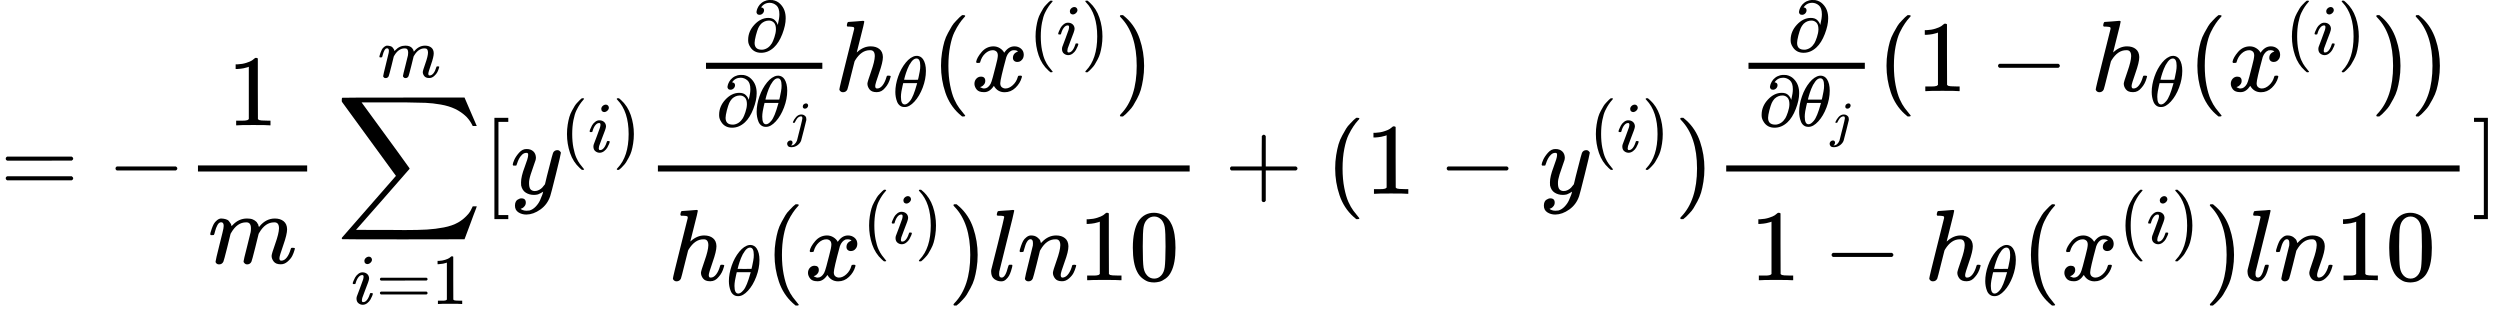 <?xml version="1.0" encoding="UTF-8" standalone="no" ?>
<svg xmlns="http://www.w3.org/2000/svg" width="446.696px" height="57.176px" viewBox="0 -1913.2 24679.8 3159.1" xmlns:xlink="http://www.w3.org/1999/xlink" style=""><defs><path id="MJX-480-TEX-N-3D" d="M56 347Q56 360 70 367H707Q722 359 722 347Q722 336 708 328L390 327H72Q56 332 56 347ZM56 153Q56 168 72 173H708Q722 163 722 153Q722 140 707 133H70Q56 140 56 153Z"></path><path id="MJX-480-TEX-N-2212" d="M84 237T84 250T98 270H679Q694 262 694 250T679 230H98Q84 237 84 250Z"></path><path id="MJX-480-TEX-N-31" d="M213 578L200 573Q186 568 160 563T102 556H83V602H102Q149 604 189 617T245 641T273 663Q275 666 285 666Q294 666 302 660V361L303 61Q310 54 315 52T339 48T401 46H427V0H416Q395 3 257 3Q121 3 100 0H88V46H114Q136 46 152 46T177 47T193 50T201 52T207 57T213 61V578Z"></path><path id="MJX-480-TEX-I-6D" d="M21 287Q22 293 24 303T36 341T56 388T88 425T132 442T175 435T205 417T221 395T229 376L231 369Q231 367 232 367L243 378Q303 442 384 442Q401 442 415 440T441 433T460 423T475 411T485 398T493 385T497 373T500 364T502 357L510 367Q573 442 659 442Q713 442 746 415T780 336Q780 285 742 178T704 50Q705 36 709 31T724 26Q752 26 776 56T815 138Q818 149 821 151T837 153Q857 153 857 145Q857 144 853 130Q845 101 831 73T785 17T716 -10Q669 -10 648 17T627 73Q627 92 663 193T700 345Q700 404 656 404H651Q565 404 506 303L499 291L466 157Q433 26 428 16Q415 -11 385 -11Q372 -11 364 -4T353 8T350 18Q350 29 384 161L420 307Q423 322 423 345Q423 404 379 404H374Q288 404 229 303L222 291L189 157Q156 26 151 16Q138 -11 108 -11Q95 -11 87 -5T76 7T74 17Q74 30 112 181Q151 335 151 342Q154 357 154 369Q154 405 129 405Q107 405 92 377T69 316T57 280Q55 278 41 278H27Q21 284 21 287Z"></path><path id="MJX-480-TEX-LO-2211" d="M60 948Q63 950 665 950H1267L1325 815Q1384 677 1388 669H1348L1341 683Q1320 724 1285 761Q1235 809 1174 838T1033 881T882 898T699 902H574H543H251L259 891Q722 258 724 252Q725 250 724 246Q721 243 460 -56L196 -356Q196 -357 407 -357Q459 -357 548 -357T676 -358Q812 -358 896 -353T1063 -332T1204 -283T1307 -196Q1328 -170 1348 -124H1388Q1388 -125 1381 -145T1356 -210T1325 -294L1267 -449L666 -450Q64 -450 61 -448Q55 -446 55 -439Q55 -437 57 -433L590 177Q590 178 557 222T452 366T322 544L56 909L55 924Q55 945 60 948Z"></path><path id="MJX-480-TEX-I-69" d="M184 600Q184 624 203 642T247 661Q265 661 277 649T290 619Q290 596 270 577T226 557Q211 557 198 567T184 600ZM21 287Q21 295 30 318T54 369T98 420T158 442Q197 442 223 419T250 357Q250 340 236 301T196 196T154 83Q149 61 149 51Q149 26 166 26Q175 26 185 29T208 43T235 78T260 137Q263 149 265 151T282 153Q302 153 302 143Q302 135 293 112T268 61T223 11T161 -11Q129 -11 102 10T74 74Q74 91 79 106T122 220Q160 321 166 341T173 380Q173 404 156 404H154Q124 404 99 371T61 287Q60 286 59 284T58 281T56 279T53 278T49 278T41 278H27Q21 284 21 287Z"></path><path id="MJX-480-TEX-N-5B" d="M118 -250V750H255V710H158V-210H255V-250H118Z"></path><path id="MJX-480-TEX-I-79" d="M21 287Q21 301 36 335T84 406T158 442Q199 442 224 419T250 355Q248 336 247 334Q247 331 231 288T198 191T182 105Q182 62 196 45T238 27Q261 27 281 38T312 61T339 94Q339 95 344 114T358 173T377 247Q415 397 419 404Q432 431 462 431Q475 431 483 424T494 412T496 403Q496 390 447 193T391 -23Q363 -106 294 -155T156 -205Q111 -205 77 -183T43 -117Q43 -95 50 -80T69 -58T89 -48T106 -45Q150 -45 150 -87Q150 -107 138 -122T115 -142T102 -147L99 -148Q101 -153 118 -160T152 -167H160Q177 -167 186 -165Q219 -156 247 -127T290 -65T313 -9T321 21L315 17Q309 13 296 6T270 -6Q250 -11 231 -11Q185 -11 150 11T104 82Q103 89 103 113Q103 170 138 262T173 379Q173 380 173 381Q173 390 173 393T169 400T158 404H154Q131 404 112 385T82 344T65 302T57 280Q55 278 41 278H27Q21 284 21 287Z"></path><path id="MJX-480-TEX-N-28" d="M94 250Q94 319 104 381T127 488T164 576T202 643T244 695T277 729T302 750H315H319Q333 750 333 741Q333 738 316 720T275 667T226 581T184 443T167 250T184 58T225 -81T274 -167T316 -220T333 -241Q333 -250 318 -250H315H302L274 -226Q180 -141 137 -14T94 250Z"></path><path id="MJX-480-TEX-N-29" d="M60 749L64 750Q69 750 74 750H86L114 726Q208 641 251 514T294 250Q294 182 284 119T261 12T224 -76T186 -143T145 -194T113 -227T90 -246Q87 -249 86 -250H74Q66 -250 63 -250T58 -247T55 -238Q56 -237 66 -225Q221 -64 221 250T66 725Q56 737 55 738Q55 746 60 749Z"></path><path id="MJX-480-TEX-N-2202" d="M202 508Q179 508 169 520T158 547Q158 557 164 577T185 624T230 675T301 710L333 715H345Q378 715 384 714Q447 703 489 661T549 568T566 457Q566 362 519 240T402 53Q321 -22 223 -22Q123 -22 73 56Q42 102 42 148V159Q42 276 129 370T322 465Q383 465 414 434T455 367L458 378Q478 461 478 515Q478 603 437 639T344 676Q266 676 223 612Q264 606 264 572Q264 547 246 528T202 508ZM430 306Q430 372 401 400T333 428Q270 428 222 382Q197 354 183 323T150 221Q132 149 132 116Q132 21 232 21Q244 21 250 22Q327 35 374 112Q389 137 409 196T430 306Z"></path><path id="MJX-480-TEX-I-3B8" d="M35 200Q35 302 74 415T180 610T319 704Q320 704 327 704T339 705Q393 701 423 656Q462 596 462 495Q462 380 417 261T302 66T168 -10H161Q125 -10 99 10T60 63T41 130T35 200ZM383 566Q383 668 330 668Q294 668 260 623T204 521T170 421T157 371Q206 370 254 370L351 371Q352 372 359 404T375 484T383 566ZM113 132Q113 26 166 26Q181 26 198 36T239 74T287 161T335 307L340 324H145Q145 321 136 286T120 208T113 132Z"></path><path id="MJX-480-TEX-I-6A" d="M297 596Q297 627 318 644T361 661Q378 661 389 651T403 623Q403 595 384 576T340 557Q322 557 310 567T297 596ZM288 376Q288 405 262 405Q240 405 220 393T185 362T161 325T144 293L137 279Q135 278 121 278H107Q101 284 101 286T105 299Q126 348 164 391T252 441Q253 441 260 441T272 442Q296 441 316 432Q341 418 354 401T367 348V332L318 133Q267 -67 264 -75Q246 -125 194 -164T75 -204Q25 -204 7 -183T-12 -137Q-12 -110 7 -91T53 -71Q70 -71 82 -81T95 -112Q95 -148 63 -167Q69 -168 77 -168Q111 -168 139 -140T182 -74L193 -32Q204 11 219 72T251 197T278 308T289 365Q289 372 288 376Z"></path><path id="MJX-480-TEX-I-68" d="M137 683Q138 683 209 688T282 694Q294 694 294 685Q294 674 258 534Q220 386 220 383Q220 381 227 388Q288 442 357 442Q411 442 444 415T478 336Q478 285 440 178T402 50Q403 36 407 31T422 26Q450 26 474 56T513 138Q516 149 519 151T535 153Q555 153 555 145Q555 144 551 130Q535 71 500 33Q466 -10 419 -10H414Q367 -10 346 17T325 74Q325 90 361 192T398 345Q398 404 354 404H349Q266 404 205 306L198 293L164 158Q132 28 127 16Q114 -11 83 -11Q69 -11 59 -2T48 16Q48 30 121 320L195 616Q195 629 188 632T149 637H128Q122 643 122 645T124 664Q129 683 137 683Z"></path><path id="MJX-480-TEX-I-78" d="M52 289Q59 331 106 386T222 442Q257 442 286 424T329 379Q371 442 430 442Q467 442 494 420T522 361Q522 332 508 314T481 292T458 288Q439 288 427 299T415 328Q415 374 465 391Q454 404 425 404Q412 404 406 402Q368 386 350 336Q290 115 290 78Q290 50 306 38T341 26Q378 26 414 59T463 140Q466 150 469 151T485 153H489Q504 153 504 145Q504 144 502 134Q486 77 440 33T333 -11Q263 -11 227 52Q186 -10 133 -10H127Q78 -10 57 16T35 71Q35 103 54 123T99 143Q142 143 142 101Q142 81 130 66T107 46T94 41L91 40Q91 39 97 36T113 29T132 26Q168 26 194 71Q203 87 217 139T245 247T261 313Q266 340 266 352Q266 380 251 392T217 404Q177 404 142 372T93 290Q91 281 88 280T72 278H58Q52 284 52 289Z"></path><path id="MJX-480-TEX-I-6C" d="M117 59Q117 26 142 26Q179 26 205 131Q211 151 215 152Q217 153 225 153H229Q238 153 241 153T246 151T248 144Q247 138 245 128T234 90T214 43T183 6T137 -11Q101 -11 70 11T38 85Q38 97 39 102L104 360Q167 615 167 623Q167 626 166 628T162 632T157 634T149 635T141 636T132 637T122 637Q112 637 109 637T101 638T95 641T94 647Q94 649 96 661Q101 680 107 682T179 688Q194 689 213 690T243 693T254 694Q266 694 266 686Q266 675 193 386T118 83Q118 81 118 75T117 65V59Z"></path><path id="MJX-480-TEX-I-6E" d="M21 287Q22 293 24 303T36 341T56 388T89 425T135 442Q171 442 195 424T225 390T231 369Q231 367 232 367L243 378Q304 442 382 442Q436 442 469 415T503 336T465 179T427 52Q427 26 444 26Q450 26 453 27Q482 32 505 65T540 145Q542 153 560 153Q580 153 580 145Q580 144 576 130Q568 101 554 73T508 17T439 -10Q392 -10 371 17T350 73Q350 92 386 193T423 345Q423 404 379 404H374Q288 404 229 303L222 291L189 157Q156 26 151 16Q138 -11 108 -11Q95 -11 87 -5T76 7T74 17Q74 30 112 180T152 343Q153 348 153 366Q153 405 129 405Q91 405 66 305Q60 285 60 284Q58 278 41 278H27Q21 284 21 287Z"></path><path id="MJX-480-TEX-N-30" d="M96 585Q152 666 249 666Q297 666 345 640T423 548Q460 465 460 320Q460 165 417 83Q397 41 362 16T301 -15T250 -22Q224 -22 198 -16T137 16T82 83Q39 165 39 320Q39 494 96 585ZM321 597Q291 629 250 629Q208 629 178 597Q153 571 145 525T137 333Q137 175 145 125T181 46Q209 16 250 16Q290 16 318 46Q347 76 354 130T362 333Q362 478 354 524T321 597Z"></path><path id="MJX-480-TEX-N-2B" d="M56 237T56 250T70 270H369V420L370 570Q380 583 389 583Q402 583 409 568V270H707Q722 262 722 250T707 230H409V-68Q401 -82 391 -82H389H387Q375 -82 369 -68V230H70Q56 237 56 250Z"></path><path id="MJX-480-TEX-N-5D" d="M22 710V750H159V-250H22V-210H119V710H22Z"></path></defs><g stroke="currentColor" fill="currentColor" stroke-width="0" transform="matrix(1 0 0 -1 0 0)"><g data-mml-node="math"><g data-mml-node="mo"><use xlink:href="#MJX-480-TEX-N-3D"></use></g><g data-mml-node="mo" transform="translate(1055.8, 0)"><use xlink:href="#MJX-480-TEX-N-2212"></use></g><g data-mml-node="mfrac" transform="translate(1833.8, 0)"><g data-mml-node="mn" transform="translate(409, 676)"><use xlink:href="#MJX-480-TEX-N-31"></use></g><g data-mml-node="mi" transform="translate(220, -686)"><use xlink:href="#MJX-480-TEX-I-6D"></use></g><rect width="1078" height="60" x="120" y="220"></rect></g><g data-mml-node="munderover" transform="translate(3318.4, 0)"><g data-mml-node="mo"><use xlink:href="#MJX-480-TEX-LO-2211"></use></g><g data-mml-node="TeXAtom" transform="translate(148.2, -1087.9) scale(0.707)"><g data-mml-node="mi"><use xlink:href="#MJX-480-TEX-I-69"></use></g><g data-mml-node="mo" transform="translate(345, 0)"><use xlink:href="#MJX-480-TEX-N-3D"></use></g><g data-mml-node="mn" transform="translate(1123, 0)"><use xlink:href="#MJX-480-TEX-N-31"></use></g></g><g data-mml-node="TeXAtom" transform="translate(411.6, 1150) scale(0.707)"><g data-mml-node="mi"><use xlink:href="#MJX-480-TEX-I-6D"></use></g></g></g><g data-mml-node="mo" transform="translate(4762.4, 0)"><use xlink:href="#MJX-480-TEX-N-5B"></use></g><g data-mml-node="msup" transform="translate(5040.4, 0)"><g data-mml-node="mi"><use xlink:href="#MJX-480-TEX-I-79"></use></g><g data-mml-node="TeXAtom" transform="translate(490, 413) scale(0.707)"><g data-mml-node="mo"><use xlink:href="#MJX-480-TEX-N-28"></use></g><g data-mml-node="mi" transform="translate(389, 0)"><use xlink:href="#MJX-480-TEX-I-69"></use></g><g data-mml-node="mo" transform="translate(734, 0)"><use xlink:href="#MJX-480-TEX-N-29"></use></g></g></g><g data-mml-node="mfrac" transform="translate(6374.5, 0)"><g data-mml-node="mrow" transform="translate(474.8, 1013.6)"><g data-mml-node="mfrac"><g data-mml-node="mi" transform="translate(506.5, 394) scale(0.707)"><use xlink:href="#MJX-480-TEX-N-2202"></use></g><g data-mml-node="mrow" transform="translate(220, -345.6) scale(0.707)"><g data-mml-node="mi"><use xlink:href="#MJX-480-TEX-N-2202"></use></g><g data-mml-node="msub" transform="translate(531, 0)"><g data-mml-node="mi"><use xlink:href="#MJX-480-TEX-I-3B8"></use></g><g data-mml-node="TeXAtom" transform="translate(469, -150) scale(0.707)"><g data-mml-node="mi"><use xlink:href="#MJX-480-TEX-I-6A"></use></g></g></g></g><rect width="1148.5" height="60" x="120" y="220"></rect></g><g data-mml-node="msub" transform="translate(1388.5, 0)"><g data-mml-node="mi"><use xlink:href="#MJX-480-TEX-I-68"></use></g><g data-mml-node="mi" transform="translate(576, -150) scale(0.707)"><use xlink:href="#MJX-480-TEX-I-3B8"></use></g></g><g data-mml-node="mo" transform="translate(2346.1, 0)"><use xlink:href="#MJX-480-TEX-N-28"></use></g><g data-mml-node="msup" transform="translate(2735.1, 0)"><g data-mml-node="mi"><use xlink:href="#MJX-480-TEX-I-78"></use></g><g data-mml-node="TeXAtom" transform="translate(572, 363) scale(0.707)"><g data-mml-node="mo"><use xlink:href="#MJX-480-TEX-N-28"></use></g><g data-mml-node="mi" transform="translate(389, 0)"><use xlink:href="#MJX-480-TEX-I-69"></use></g><g data-mml-node="mo" transform="translate(734, 0)"><use xlink:href="#MJX-480-TEX-N-29"></use></g></g></g><g data-mml-node="mo" transform="translate(4151.2, 0)"><use xlink:href="#MJX-480-TEX-N-29"></use></g></g><g data-mml-node="mrow" transform="translate(220, -853.3)"><g data-mml-node="msub"><g data-mml-node="mi"><use xlink:href="#MJX-480-TEX-I-68"></use></g><g data-mml-node="mi" transform="translate(576, -150) scale(0.707)"><use xlink:href="#MJX-480-TEX-I-3B8"></use></g></g><g data-mml-node="mo" transform="translate(957.6, 0)"><use xlink:href="#MJX-480-TEX-N-28"></use></g><g data-mml-node="msup" transform="translate(1346.6, 0)"><g data-mml-node="mi"><use xlink:href="#MJX-480-TEX-I-78"></use></g><g data-mml-node="TeXAtom" transform="translate(572, 363) scale(0.707)"><g data-mml-node="mo"><use xlink:href="#MJX-480-TEX-N-28"></use></g><g data-mml-node="mi" transform="translate(389, 0)"><use xlink:href="#MJX-480-TEX-I-69"></use></g><g data-mml-node="mo" transform="translate(734, 0)"><use xlink:href="#MJX-480-TEX-N-29"></use></g></g></g><g data-mml-node="mo" transform="translate(2762.7, 0)"><use xlink:href="#MJX-480-TEX-N-29"></use></g><g data-mml-node="mi" transform="translate(3151.7, 0)"><use xlink:href="#MJX-480-TEX-I-6C"></use></g><g data-mml-node="mi" transform="translate(3449.7, 0)"><use xlink:href="#MJX-480-TEX-I-6E"></use></g><g data-mml-node="mn" transform="translate(4049.7, 0)"><use xlink:href="#MJX-480-TEX-N-31"></use><use xlink:href="#MJX-480-TEX-N-30" transform="translate(500, 0)"></use></g></g><rect width="5249.7" height="60" x="120" y="220"></rect></g><g data-mml-node="mo" transform="translate(12086.5, 0)"><use xlink:href="#MJX-480-TEX-N-2B"></use></g><g data-mml-node="mo" transform="translate(13086.7, 0)"><use xlink:href="#MJX-480-TEX-N-28"></use></g><g data-mml-node="mn" transform="translate(13475.7, 0)"><use xlink:href="#MJX-480-TEX-N-31"></use></g><g data-mml-node="mo" transform="translate(14197.9, 0)"><use xlink:href="#MJX-480-TEX-N-2212"></use></g><g data-mml-node="msup" transform="translate(15198.1, 0)"><g data-mml-node="mi"><use xlink:href="#MJX-480-TEX-I-79"></use></g><g data-mml-node="TeXAtom" transform="translate(490, 413) scale(0.707)"><g data-mml-node="mo"><use xlink:href="#MJX-480-TEX-N-28"></use></g><g data-mml-node="mi" transform="translate(389, 0)"><use xlink:href="#MJX-480-TEX-I-69"></use></g><g data-mml-node="mo" transform="translate(734, 0)"><use xlink:href="#MJX-480-TEX-N-29"></use></g></g></g><g data-mml-node="mo" transform="translate(16532.2, 0)"><use xlink:href="#MJX-480-TEX-N-29"></use></g><g data-mml-node="mfrac" transform="translate(16921.2, 0)"><g data-mml-node="mrow" transform="translate(220, 1013.6)"><g data-mml-node="mfrac"><g data-mml-node="mi" transform="translate(506.5, 394) scale(0.707)"><use xlink:href="#MJX-480-TEX-N-2202"></use></g><g data-mml-node="mrow" transform="translate(220, -345.6) scale(0.707)"><g data-mml-node="mi"><use xlink:href="#MJX-480-TEX-N-2202"></use></g><g data-mml-node="msub" transform="translate(531, 0)"><g data-mml-node="mi"><use xlink:href="#MJX-480-TEX-I-3B8"></use></g><g data-mml-node="TeXAtom" transform="translate(469, -150) scale(0.707)"><g data-mml-node="mi"><use xlink:href="#MJX-480-TEX-I-6A"></use></g></g></g></g><rect width="1148.5" height="60" x="120" y="220"></rect></g><g data-mml-node="mo" transform="translate(1388.5, 0)"><use xlink:href="#MJX-480-TEX-N-28"></use></g><g data-mml-node="mn" transform="translate(1777.5, 0)"><use xlink:href="#MJX-480-TEX-N-31"></use></g><g data-mml-node="mo" transform="translate(2499.7, 0)"><use xlink:href="#MJX-480-TEX-N-2212"></use></g><g data-mml-node="msub" transform="translate(3499.9, 0)"><g data-mml-node="mi"><use xlink:href="#MJX-480-TEX-I-68"></use></g><g data-mml-node="mi" transform="translate(576, -150) scale(0.707)"><use xlink:href="#MJX-480-TEX-I-3B8"></use></g></g><g data-mml-node="mo" transform="translate(4457.5, 0)"><use xlink:href="#MJX-480-TEX-N-28"></use></g><g data-mml-node="msup" transform="translate(4846.5, 0)"><g data-mml-node="mi"><use xlink:href="#MJX-480-TEX-I-78"></use></g><g data-mml-node="TeXAtom" transform="translate(572, 363) scale(0.707)"><g data-mml-node="mo"><use xlink:href="#MJX-480-TEX-N-28"></use></g><g data-mml-node="mi" transform="translate(389, 0)"><use xlink:href="#MJX-480-TEX-I-69"></use></g><g data-mml-node="mo" transform="translate(734, 0)"><use xlink:href="#MJX-480-TEX-N-29"></use></g></g></g><g data-mml-node="mo" transform="translate(6262.6, 0)"><use xlink:href="#MJX-480-TEX-N-29"></use></g><g data-mml-node="mo" transform="translate(6651.6, 0)"><use xlink:href="#MJX-480-TEX-N-29"></use></g></g><g data-mml-node="mrow" transform="translate(354.2, -853.3)"><g data-mml-node="mn"><use xlink:href="#MJX-480-TEX-N-31"></use></g><g data-mml-node="mo" transform="translate(722.2, 0)"><use xlink:href="#MJX-480-TEX-N-2212"></use></g><g data-mml-node="msub" transform="translate(1722.4, 0)"><g data-mml-node="mi"><use xlink:href="#MJX-480-TEX-I-68"></use></g><g data-mml-node="mi" transform="translate(576, -150) scale(0.707)"><use xlink:href="#MJX-480-TEX-I-3B8"></use></g></g><g data-mml-node="mo" transform="translate(2680.1, 0)"><use xlink:href="#MJX-480-TEX-N-28"></use></g><g data-mml-node="msup" transform="translate(3069.1, 0)"><g data-mml-node="mi"><use xlink:href="#MJX-480-TEX-I-78"></use></g><g data-mml-node="TeXAtom" transform="translate(572, 363) scale(0.707)"><g data-mml-node="mo"><use xlink:href="#MJX-480-TEX-N-28"></use></g><g data-mml-node="mi" transform="translate(389, 0)"><use xlink:href="#MJX-480-TEX-I-69"></use></g><g data-mml-node="mo" transform="translate(734, 0)"><use xlink:href="#MJX-480-TEX-N-29"></use></g></g></g><g data-mml-node="mo" transform="translate(4485.2, 0)"><use xlink:href="#MJX-480-TEX-N-29"></use></g><g data-mml-node="mi" transform="translate(4874.2, 0)"><use xlink:href="#MJX-480-TEX-I-6C"></use></g><g data-mml-node="mi" transform="translate(5172.2, 0)"><use xlink:href="#MJX-480-TEX-I-6E"></use></g><g data-mml-node="mn" transform="translate(5772.2, 0)"><use xlink:href="#MJX-480-TEX-N-31"></use><use xlink:href="#MJX-480-TEX-N-30" transform="translate(500, 0)"></use></g></g><rect width="7240.6" height="60" x="120" y="220"></rect></g><g data-mml-node="mo" transform="translate(24401.8, 0)"><use xlink:href="#MJX-480-TEX-N-5D"></use></g></g></g></svg>